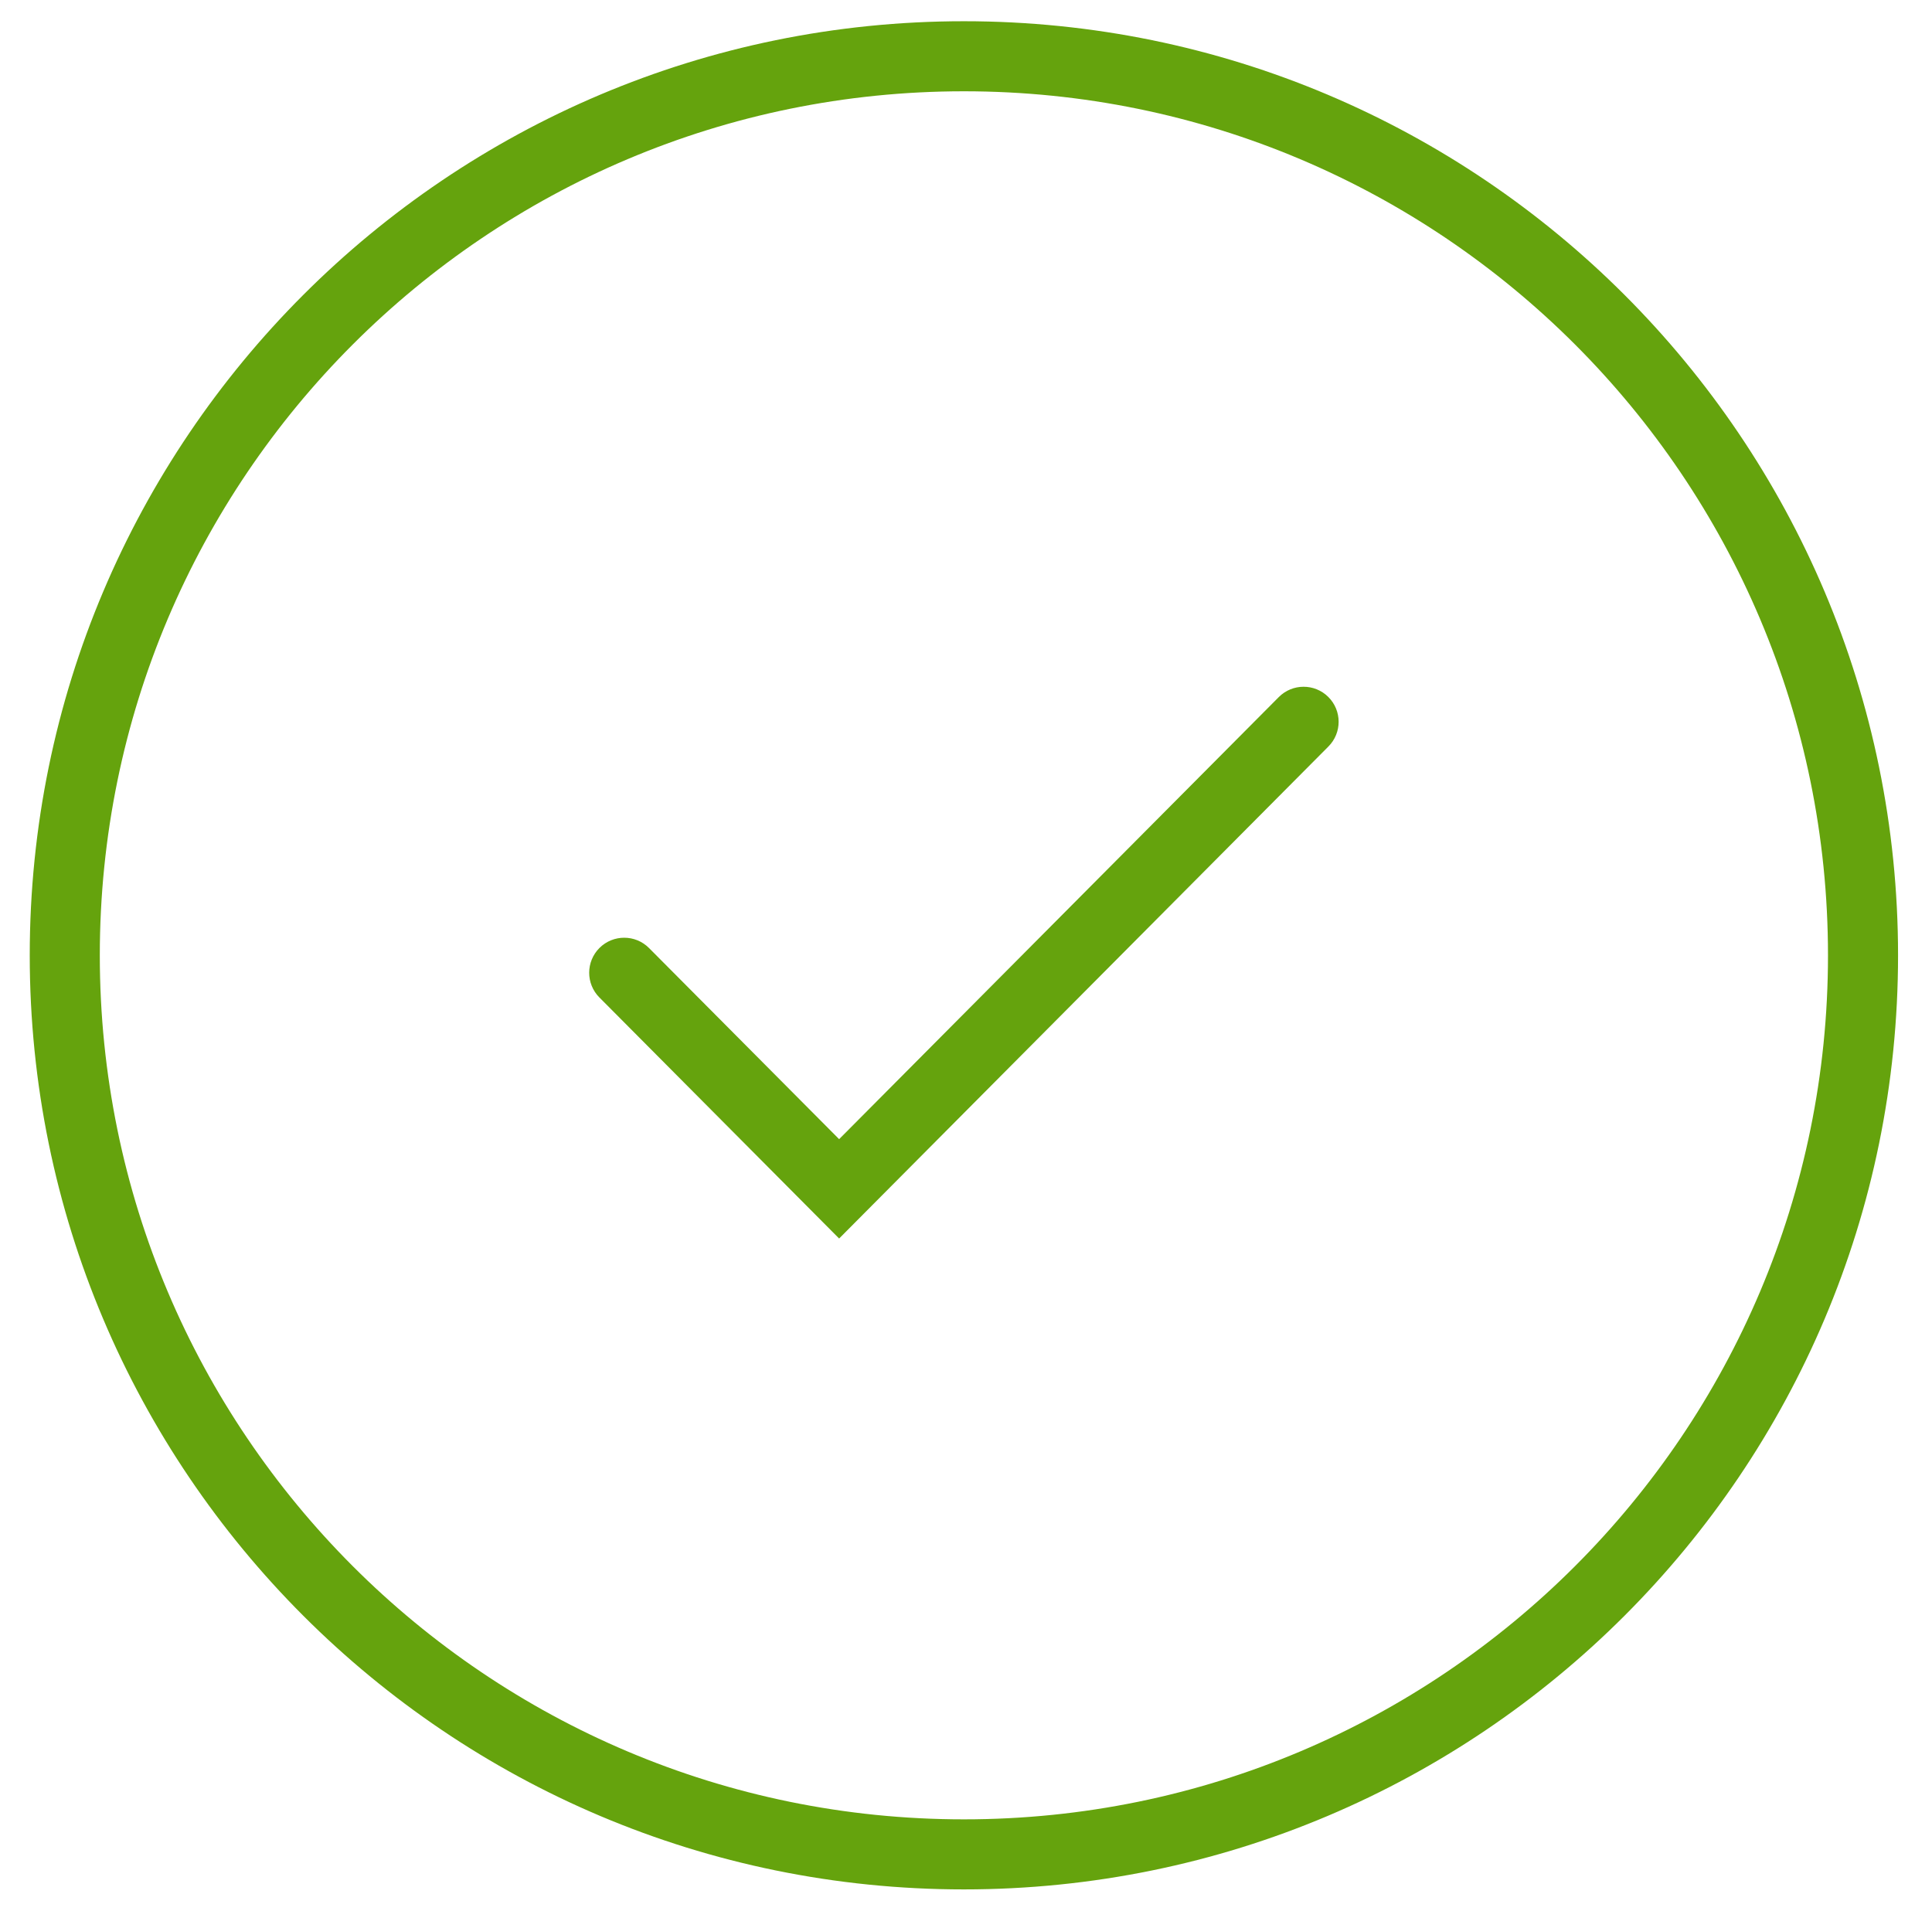 <svg width="91" height="90" viewBox="0 0 91 90" fill="none" xmlns="http://www.w3.org/2000/svg">
<path d="M62.571 35.163C63.214 34.517 63.211 33.473 62.565 32.83C61.919 32.187 60.874 32.19 60.231 32.837L39.524 53.66L30.571 44.658C29.929 44.012 28.884 44.009 28.238 44.651C27.592 45.294 27.589 46.339 28.232 46.985L39.524 58.34L62.571 35.163Z" fill="#65A30D"/>
<path fill-rule="evenodd" clip-rule="evenodd" d="M89.401 45C89.401 69.3 69.702 89 45.401 89C21.101 89 1.401 69.3 1.401 45C1.401 20.7 21.101 1 45.401 1C69.702 1 89.401 20.7 89.401 45ZM86.101 45C86.101 67.478 67.879 85.7 45.401 85.7C22.923 85.7 4.701 67.478 4.701 45C4.701 22.522 22.923 4.3 45.401 4.3C67.879 4.3 86.101 22.522 86.101 45Z" fill="#65A30D"/>
</svg>
